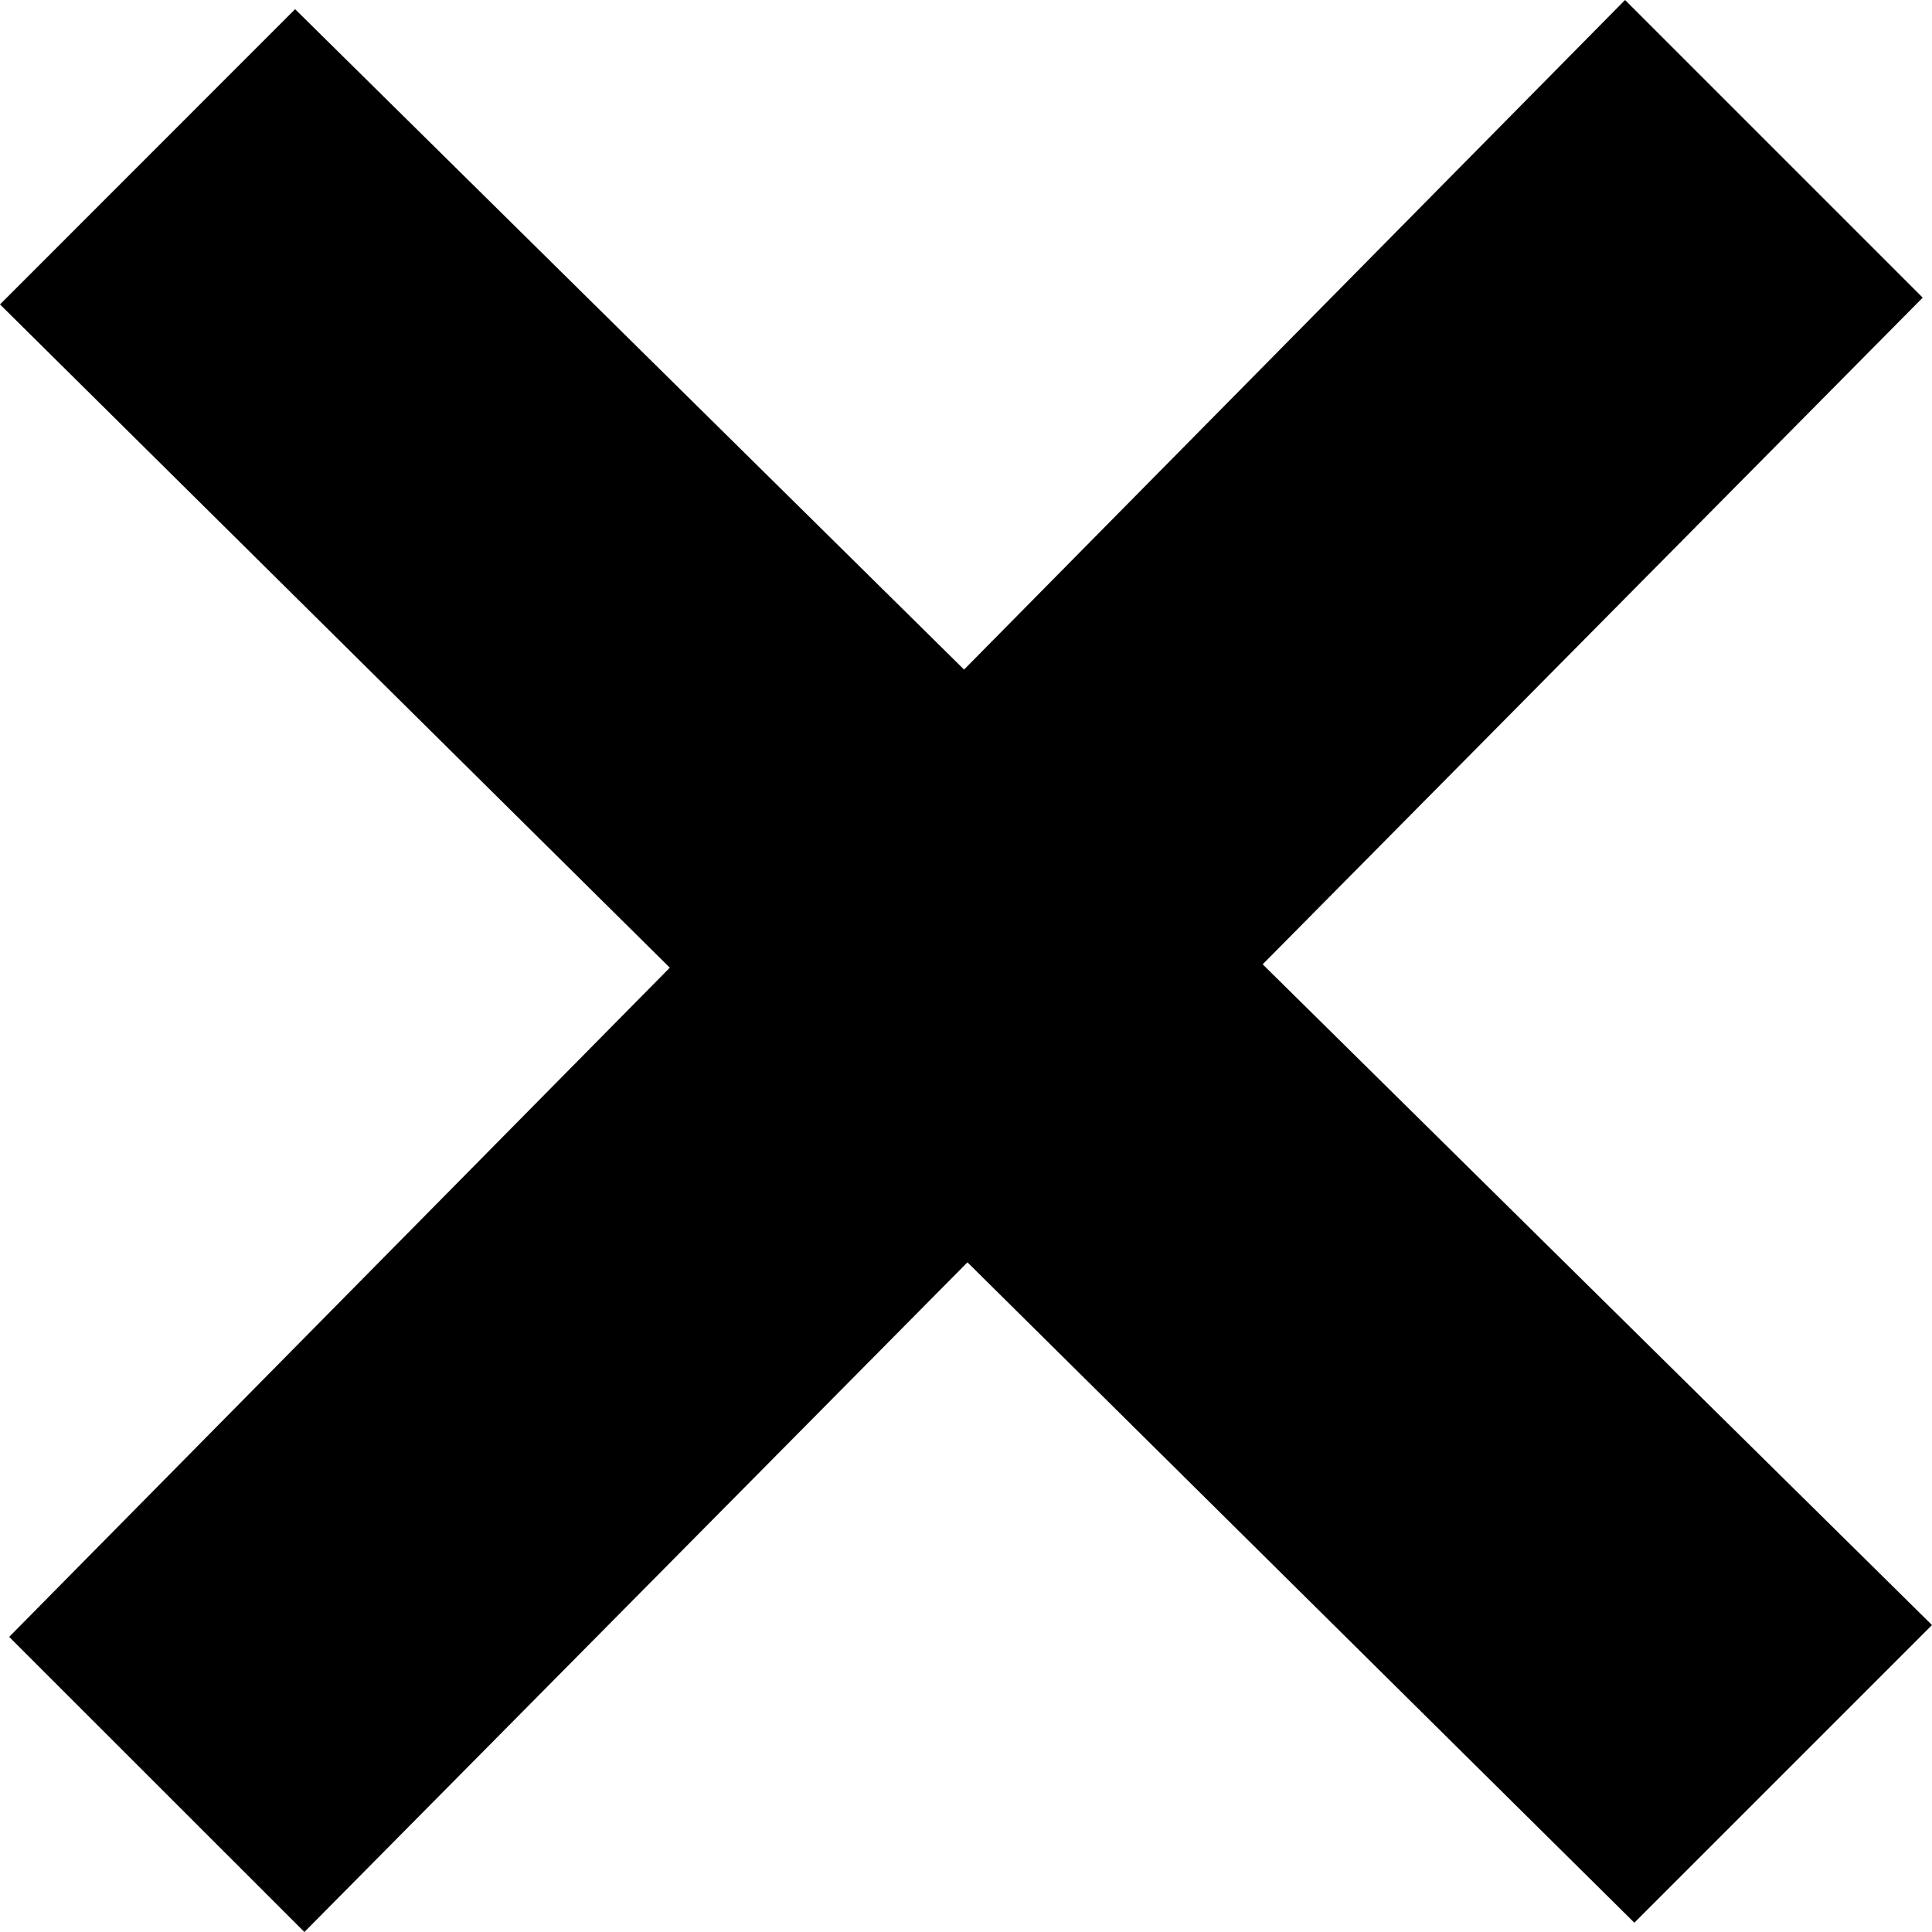 <?xml version="1.0" encoding="utf-8"?>
<!-- Generator: Adobe Illustrator 16.0.3, SVG Export Plug-In . SVG Version: 6.00 Build 0)  -->
<!DOCTYPE svg PUBLIC "-//W3C//DTD SVG 1.1//EN" "http://www.w3.org/Graphics/SVG/1.1/DTD/svg11.dtd">
<svg version="1.1" id="Vrstva_1" xmlns="http://www.w3.org/2000/svg" xmlns:xlink="http://www.w3.org/1999/xlink" x="0px" y="0px"
	 width="16px" height="16px" viewBox="4 0 16 16" enable-background="new 4 0 16 16" xml:space="preserve">
<g>
	<g>
		<path d="M20,13.458l-5.543-5.472l5.466-5.521L17.458,0l-5.474,5.545l-5.54-5.469L4,2.521l5.547,5.493l-5.471,5.542L6.521,16
			l5.491-5.546l5.523,5.469L20,13.458z"/>
	</g>
</g>
</svg>
